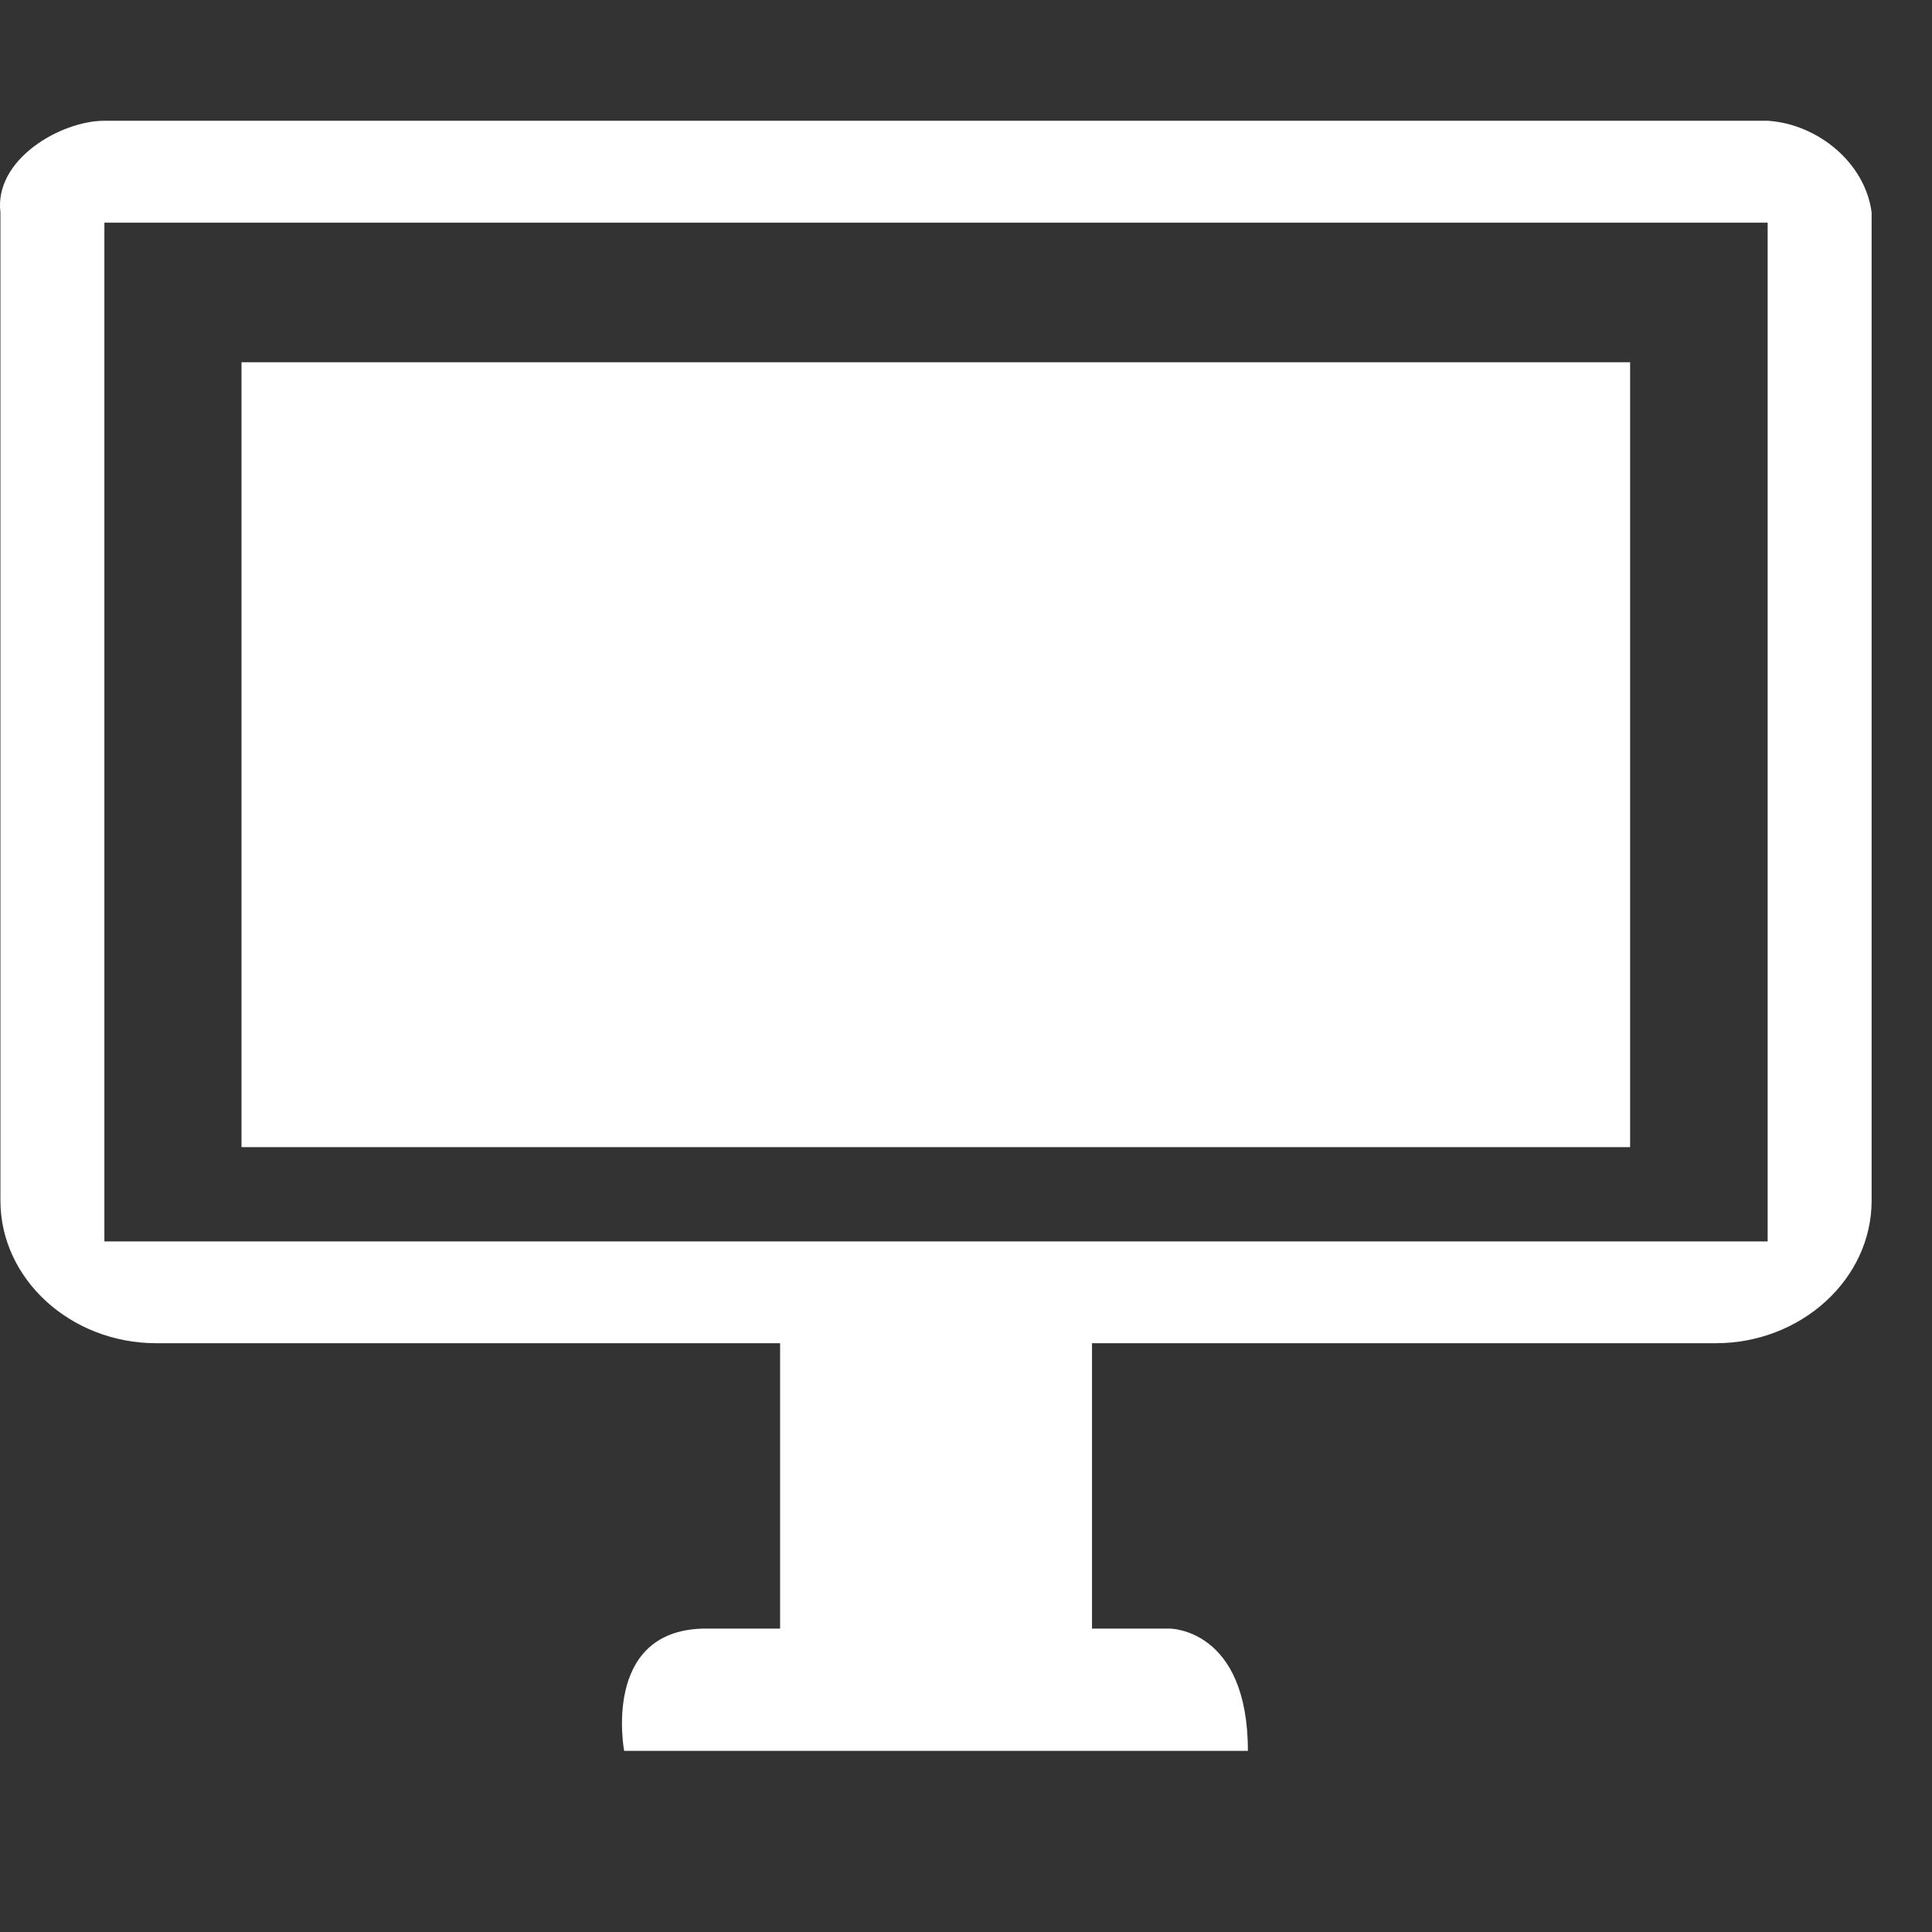 <svg width="32" height="32" viewBox="0 0 32 32" fill="none" xmlns="http://www.w3.org/2000/svg">
<rect x="0" y="0" width="32" height="32" fill="#333333" stroke="none"/>
<g id="icon_&#230;&#142;&#167;&#229;&#136;&#182;&#229;&#143;&#176;">
<path id="Union" fill-rule="evenodd" clip-rule="evenodd" d="M1.729 2H29.278C30.105 2.053 30.892 2.693 31 3.518V19.886C31 21.185 29.836 22.248 28.417 22.248H18.087V26.975H19.378C19.378 26.975 20.669 26.975 20.669 29H10.338C10.338 29 9.962 27.027 11.63 26.975H12.921V22.248H2.59C1.169 22.248 0.007 21.185 0.007 19.886V3.518C-0.1 2.64 1.007 2 1.729 2ZM1.729 20.562H29.278H29.278V3.688H1.729V20.562ZM27 19V6H4V19H27H27Z" fill="white"/>
</g>
</svg>
